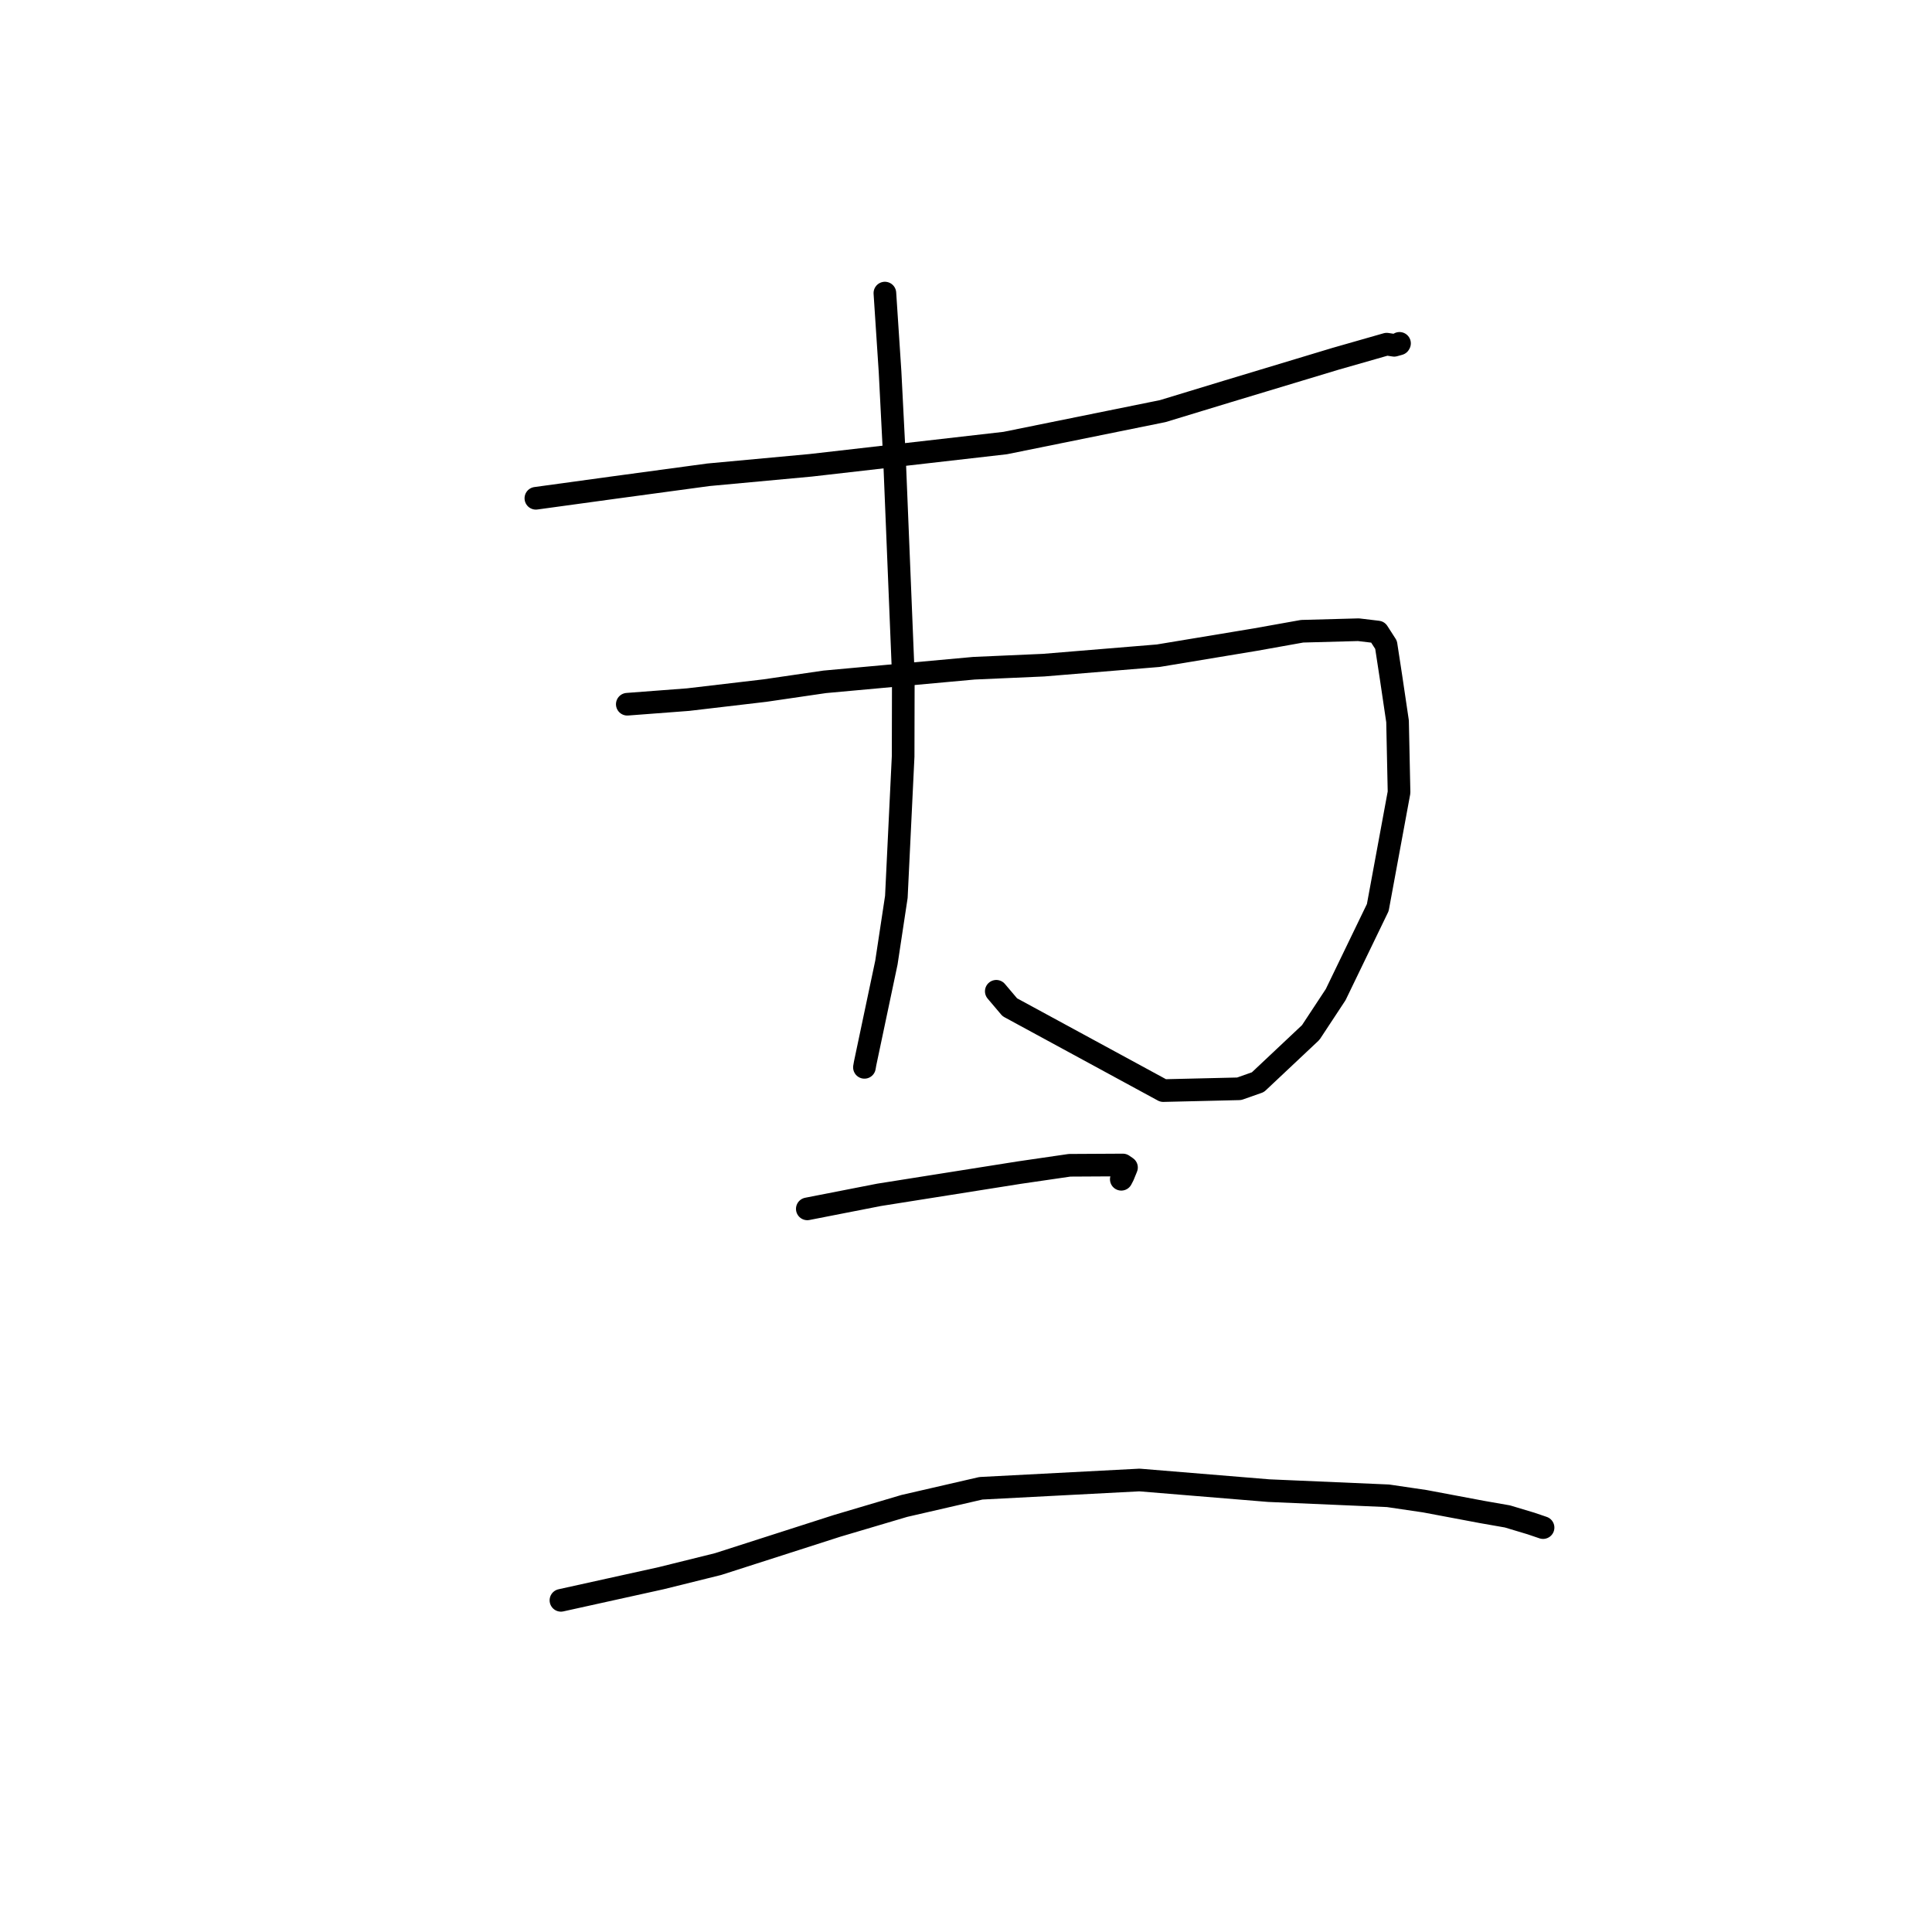 <?xml version="1.0" standalone="no"?>
    <svg width="256" height="256" xmlns="http://www.w3.org/2000/svg" version="1.1">
    <polyline stroke="black" stroke-width="3" stroke-linecap="round" fill="transparent" stroke-linejoin="round" points="71.006 66.025 81.227 64.622 93.867 62.91 107.432 61.654 133.195 58.706 154.066 54.476 162.724 51.841 176.974 47.539 183.744 45.604 184.736 45.754 185.402 45.567 185.425 45.527 185.44 45.502 185.443 45.497 " />
        <polyline stroke="black" stroke-width="3" stroke-linecap="round" fill="transparent" stroke-linejoin="round" points="83.119 93.314 91.173 92.703 101.356 91.506 109.28 90.347 129.056 88.544 138.279 88.137 153.473 86.885 166.35 84.75 172.54 83.643 180.006 83.441 182.568 83.746 183.659 85.444 184.308 89.675 185.182 95.577 185.381 104.991 182.563 120.254 176.982 131.796 173.679 136.809 166.678 143.396 164.193 144.271 154.136 144.509 133.804 133.465 132.013 131.35 " />
        <polyline stroke="black" stroke-width="3" stroke-linecap="round" fill="transparent" stroke-linejoin="round" points="62.249 139.408 " />
        <polyline stroke="black" stroke-width="3" stroke-linecap="round" fill="transparent" stroke-linejoin="round" points="48 129 " />
        <polyline stroke="black" stroke-width="3" stroke-linecap="round" fill="transparent" stroke-linejoin="round" points="117.252 38.836 117.939 49.299 118.521 60.677 119.694 89.42 119.67 100.23 118.771 118.844 117.454 127.544 114.631 140.916 114.542 141.429 " />
        <polyline stroke="black" stroke-width="3" stroke-linecap="round" fill="transparent" stroke-linejoin="round" points="106.972 160.182 116.481 158.322 135.049 155.379 141.723 154.406 148.785 154.367 149.267 154.7 148.828 155.774 148.577 156.259 " />
        <polyline stroke="black" stroke-width="3" stroke-linecap="round" fill="transparent" stroke-linejoin="round" points="74.327 212.052 87.612 209.118 95.154 207.247 110.908 202.188 119.827 199.543 129.975 197.205 150.984 196.107 168.115 197.516 183.922 198.2 188.794 198.918 196.398 200.349 199.745 200.935 202.867 201.873 204.143 202.306 204.464 202.415 " />
        </svg>